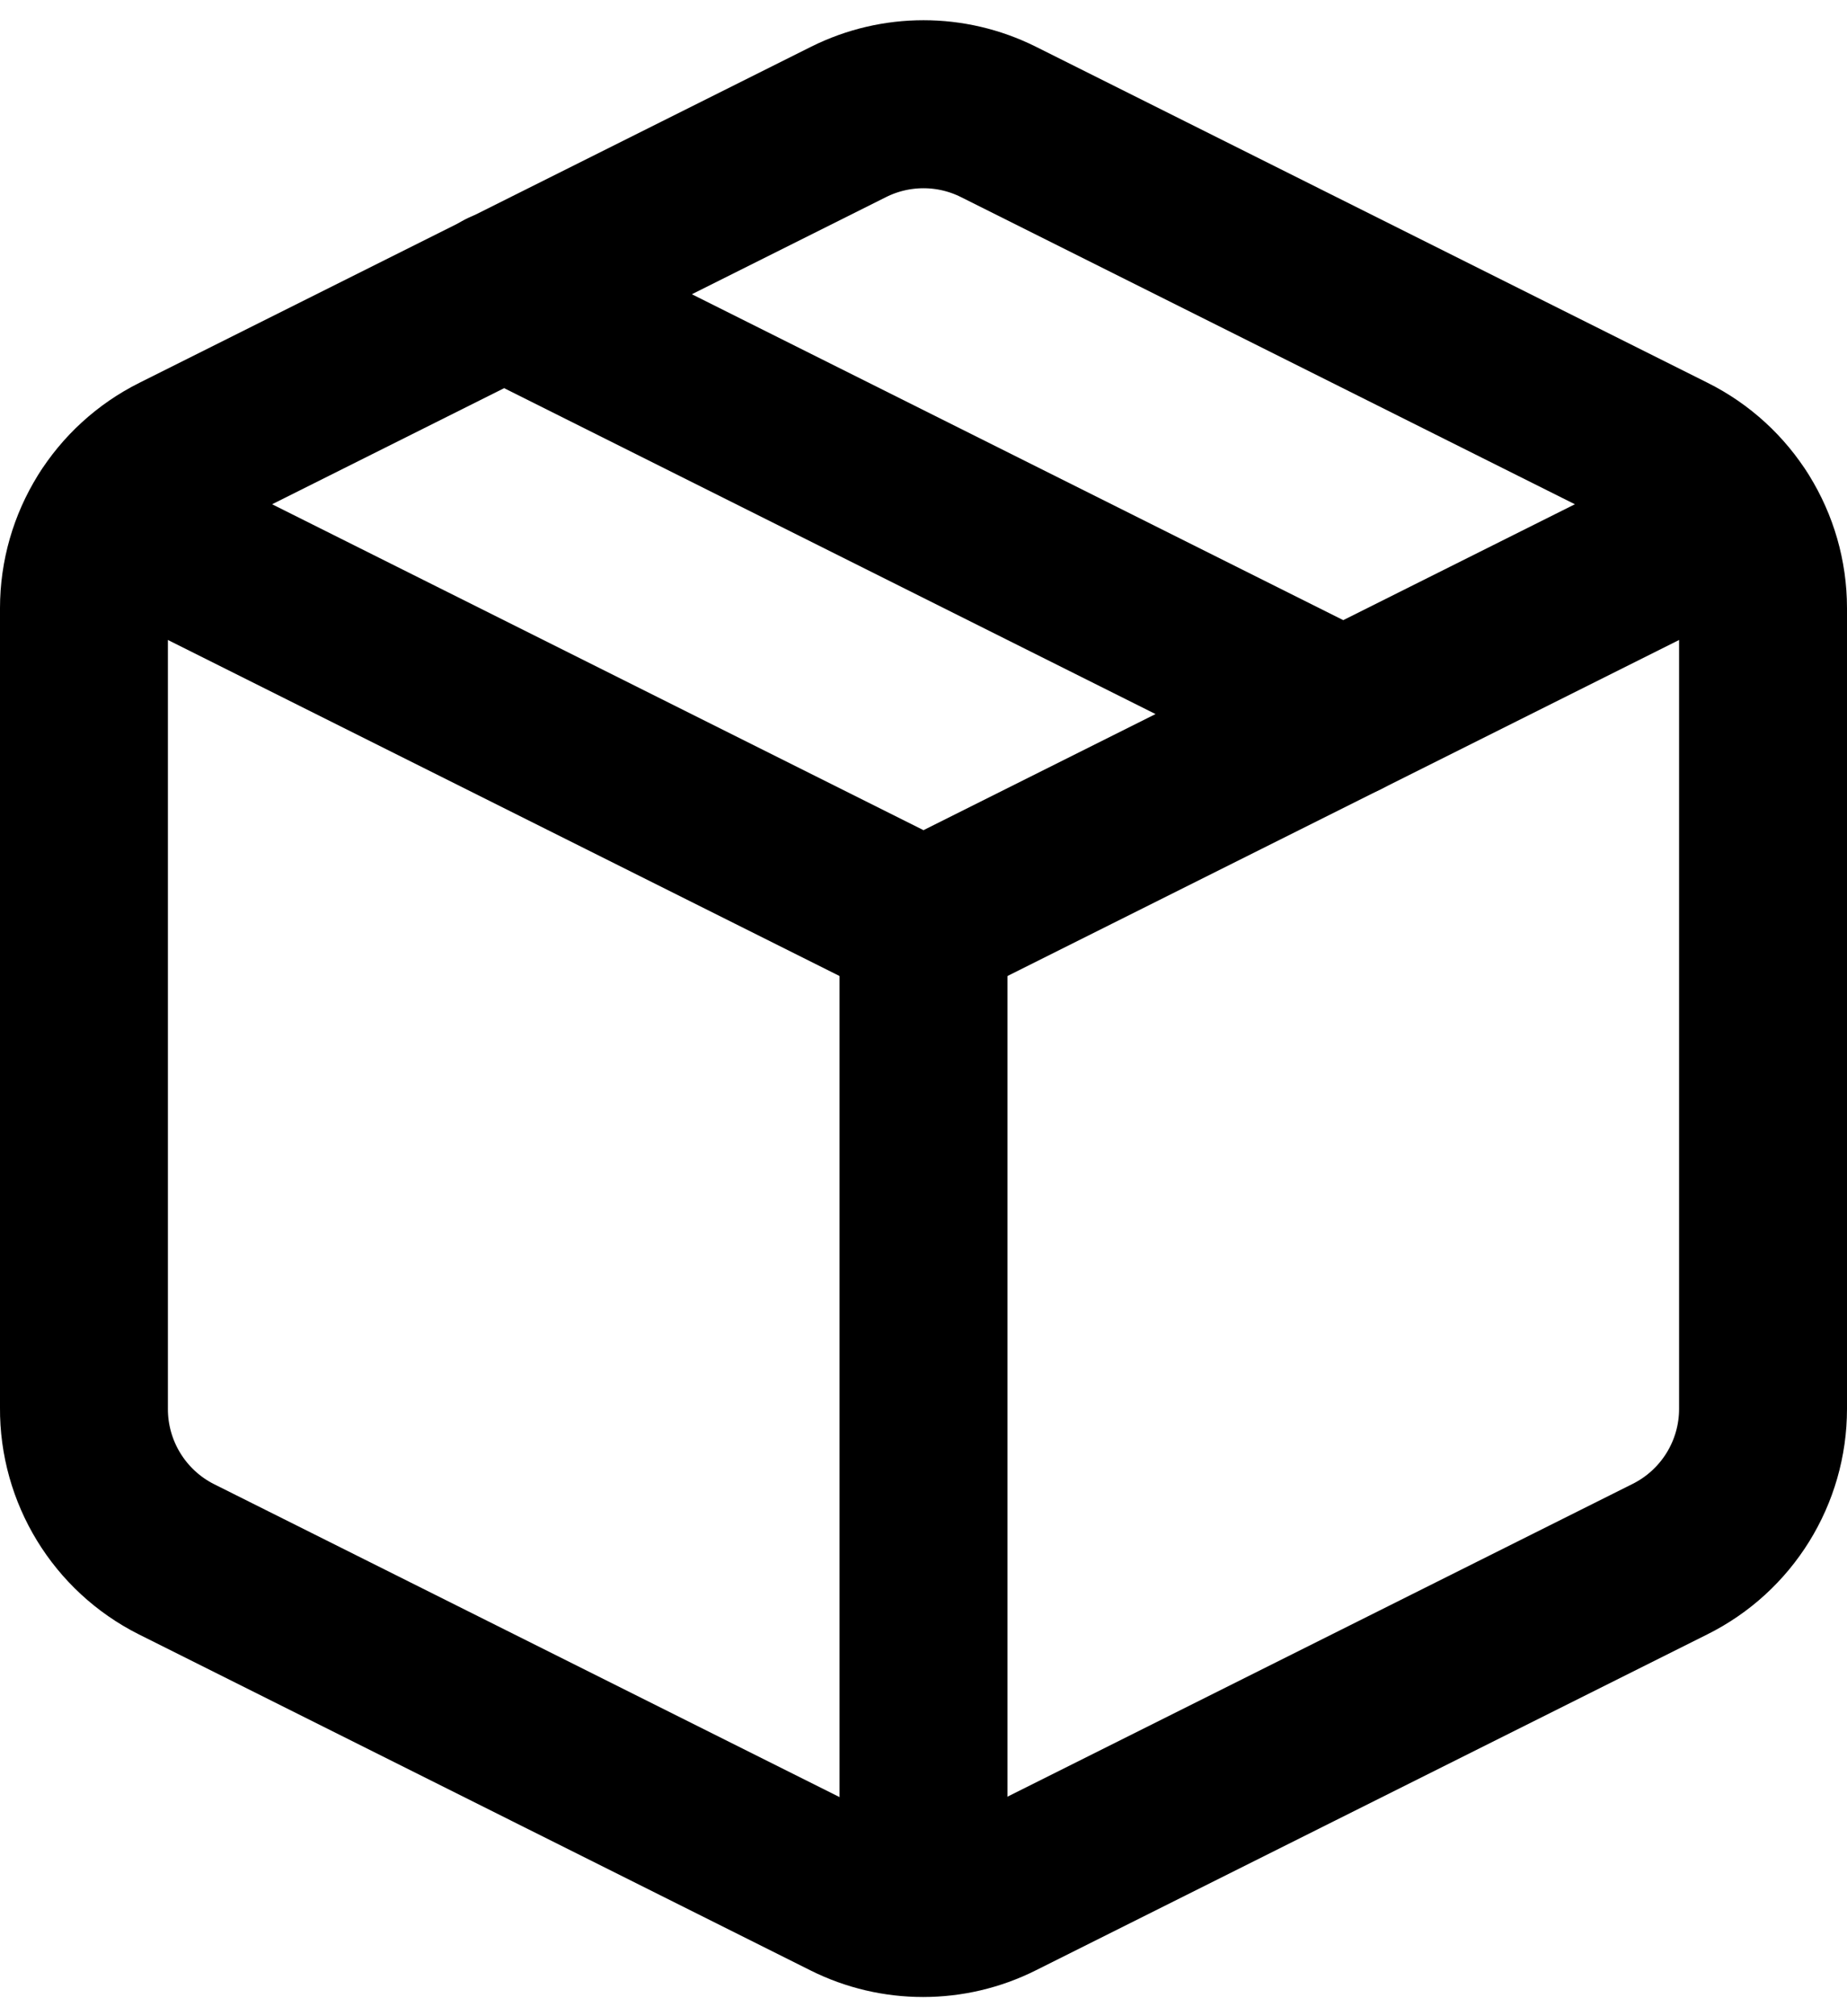 <?xml version="1.0" encoding="UTF-8"?>
<svg width="22px" height="24px" viewBox="0 0 22 24" version="1.1" xmlns="http://www.w3.org/2000/svg" xmlns:xlink="http://www.w3.org/1999/xlink">
    <title>package</title>
    <g id="Icons" stroke="none" stroke-width="1" fill="none" fill-rule="evenodd" stroke-linecap="round" stroke-linejoin="round">
        <g id="feather-icon" transform="translate(-308, -536)" stroke="#000000" stroke-width="2">
            <g id="package" transform="translate(309, 537)">
                <path d="M10.89,0.45 L18.89,4.45 C19.57,4.788 20,5.481 20,6.24 L20,15.77 C20,16.529 19.57,17.222 18.89,17.56 L10.89,21.56 C10.327,21.842 9.663,21.842 9.1,21.56 L1.1,17.56 C0.421,17.218 -0.005,16.52 -4.86971932e-05,15.76 L-4.86971932e-05,6.24 C0,5.481 0.43,4.788 1.11,4.45 L9.11,0.45 C9.671,0.171 10.329,0.171 10.89,0.45 Z" id="Shape"></path>
                <polyline id="Shape" points="0.32 5.16 10 10 19.68 5.16"></polyline>
                <line x1="10" y1="21.76" x2="10" y2="10" id="Shape"></line>
                <line x1="5" y1="2.5" x2="15" y2="7.5" id="Shape"></line>
            </g>
        </g>
    </g>
</svg>